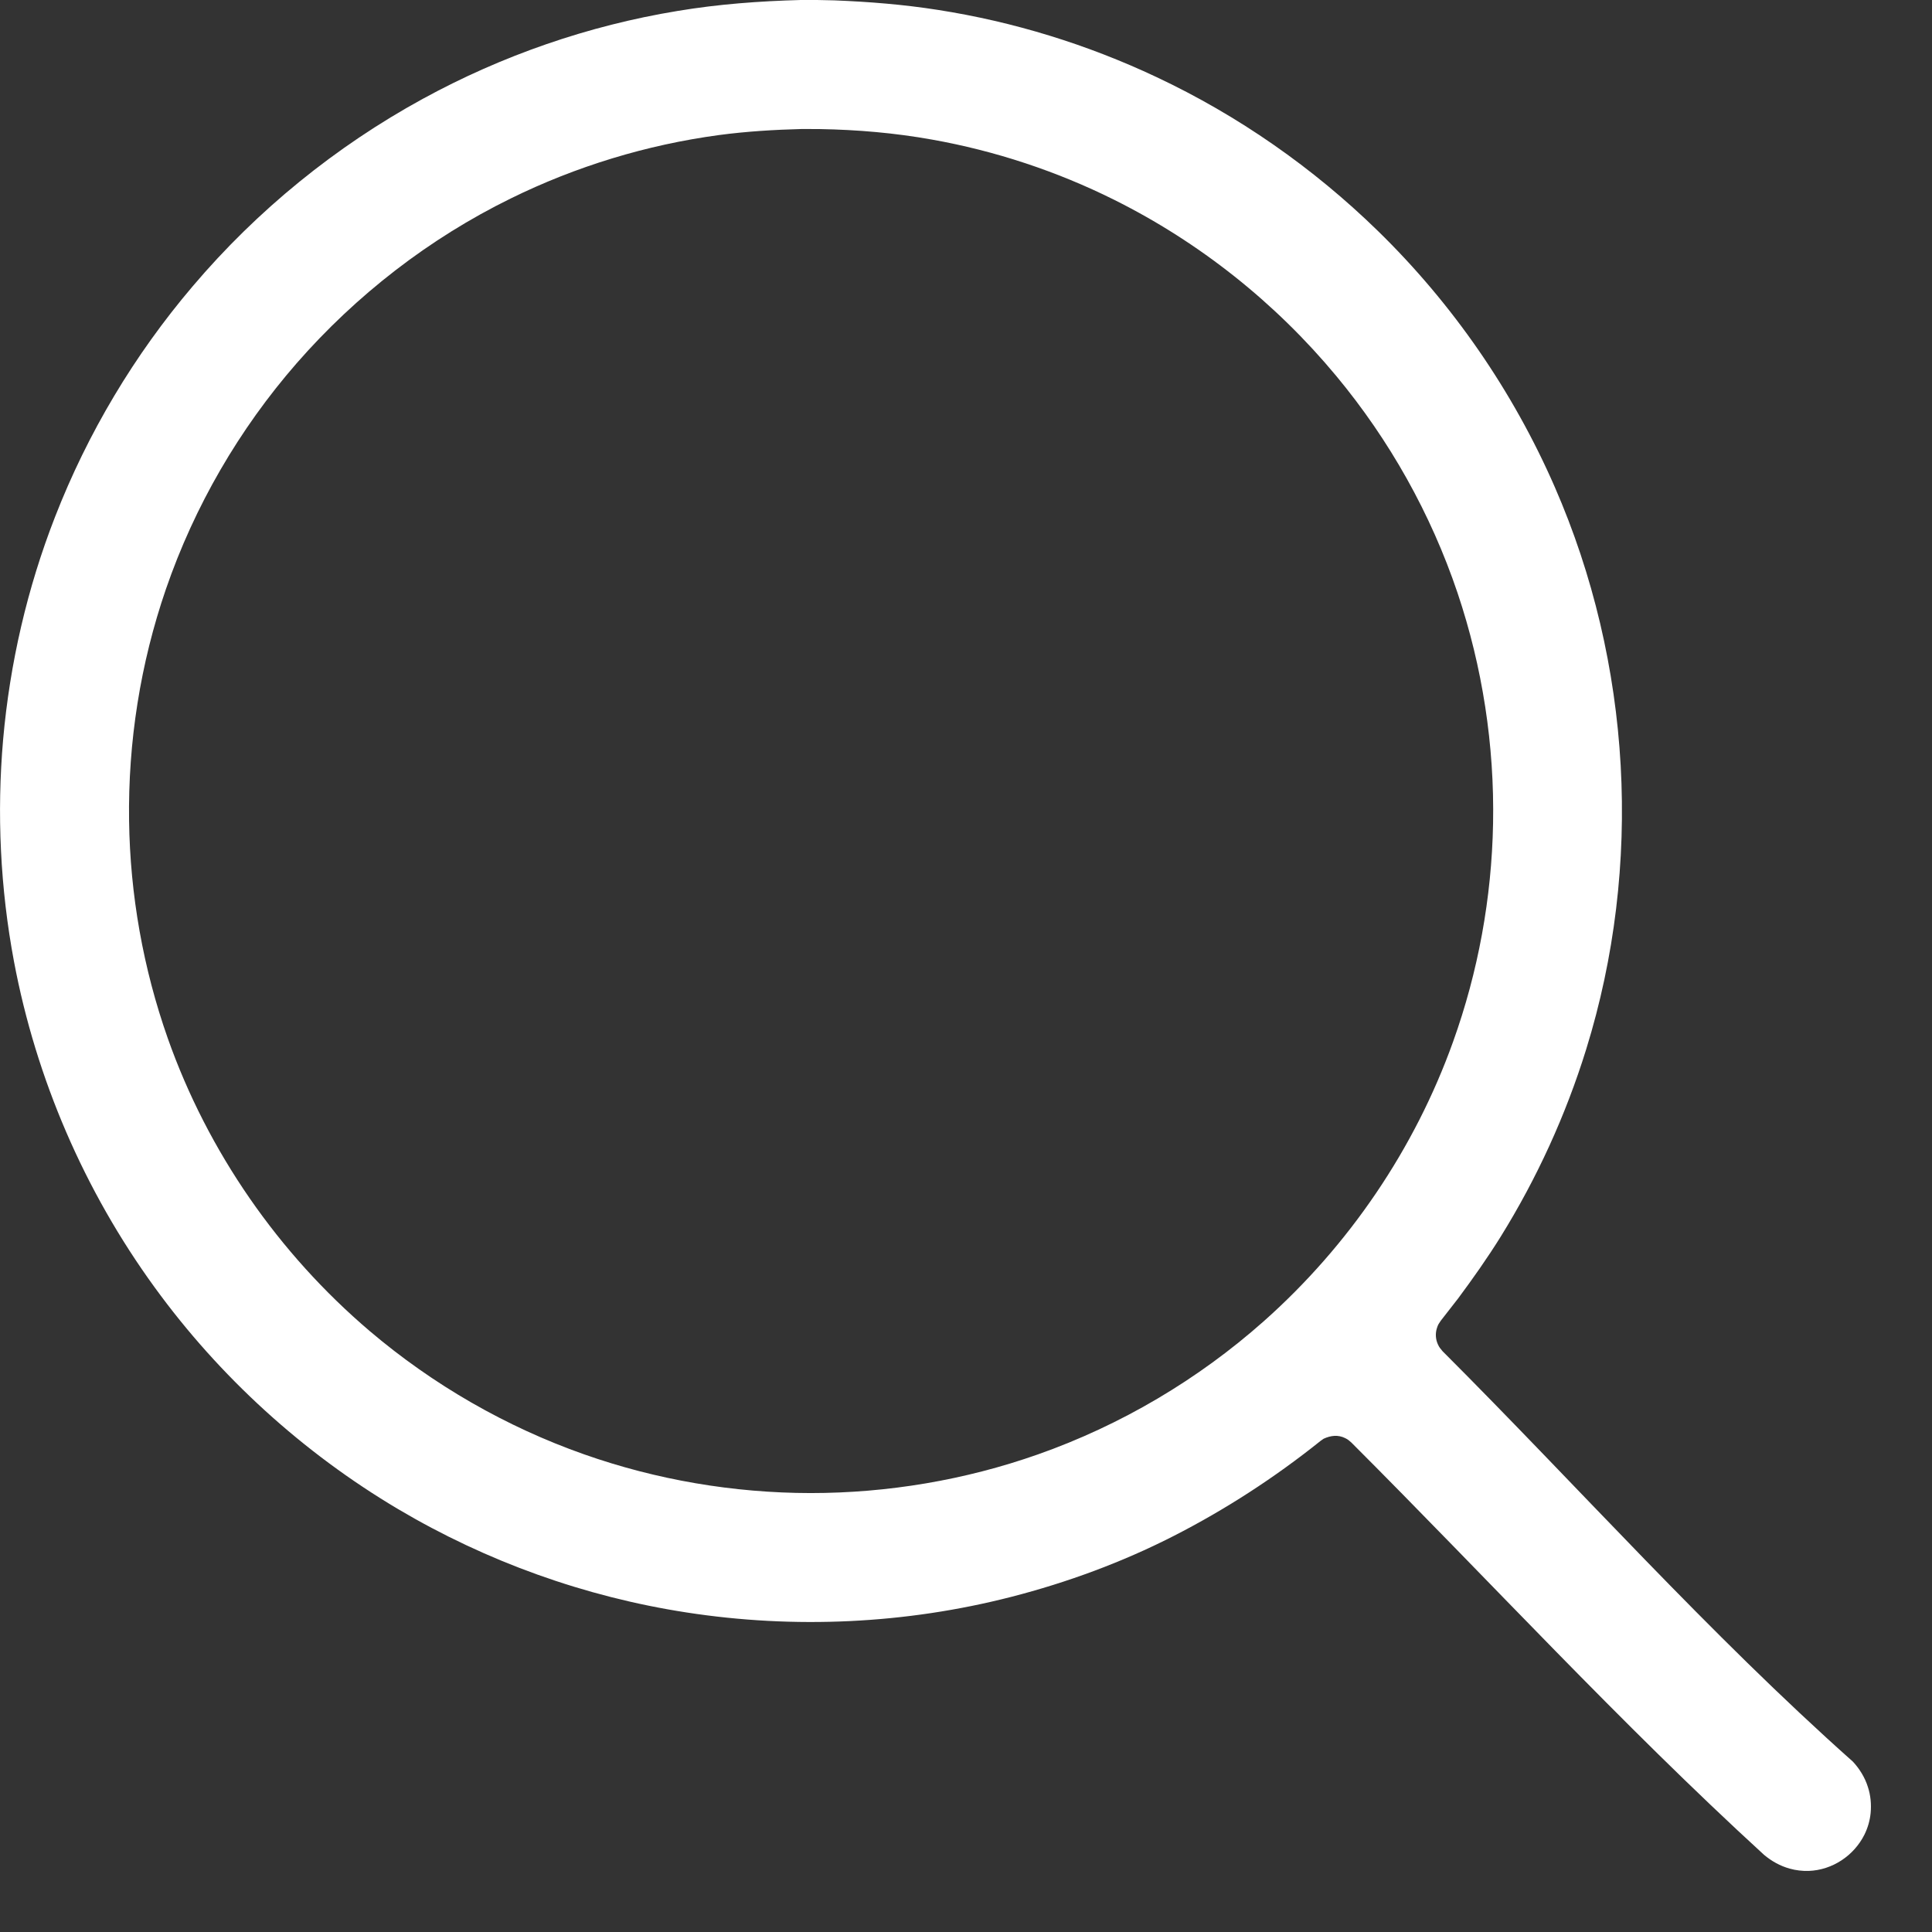 <?xml version="1.0" encoding="UTF-8" standalone="no"?>
<!DOCTYPE svg PUBLIC "-//W3C//DTD SVG 1.1//EN" "http://www.w3.org/Graphics/SVG/1.1/DTD/svg11.dtd">
<svg width="100%" height="100%" viewBox="0 0 21 21" version="1.1" xmlns="http://www.w3.org/2000/svg" xmlns:xlink="http://www.w3.org/1999/xlink" xml:space="preserve" style="fill-rule:evenodd;clip-rule:evenodd;stroke-linejoin:round;stroke-miterlimit:1.414;">
    <rect x="0" y="0" width="21" height="21" fill="#333333" stroke="none"/>
    <g transform="matrix(1,0,0,1,-0.354,-0.355)">
        <path d="M9.056,0.355C8.608,0.367 8.162,0.4 7.719,0.474C6.751,0.633 5.812,0.958 4.952,1.428C4.002,1.947 3.149,2.641 2.449,3.466C1.815,4.211 1.307,5.062 0.952,5.974C0.65,6.748 0.461,7.566 0.388,8.393C0.318,9.198 0.357,10.012 0.506,10.806C0.746,12.081 1.272,13.299 2.035,14.348C2.741,15.32 3.646,16.144 4.679,16.757C5.642,17.328 6.712,17.712 7.818,17.882C8.99,18.063 10.198,18.007 11.347,17.712C11.954,17.556 12.549,17.337 13.108,17.052C13.676,16.762 14.211,16.415 14.709,16.016L14.742,15.993C14.819,15.958 14.898,15.948 14.976,15.987C15.009,16.003 15.014,16.011 15.042,16.034C16.537,17.529 17.969,19.089 19.528,20.516C19.61,20.585 19.703,20.637 19.807,20.666C19.874,20.685 19.944,20.693 20.014,20.691C20.271,20.682 20.506,20.525 20.62,20.296C20.656,20.223 20.679,20.143 20.687,20.062C20.696,19.967 20.687,19.869 20.657,19.778C20.625,19.676 20.567,19.582 20.495,19.504C18.923,18.106 17.521,16.529 16.034,15.042C16.009,15.011 16,15.004 15.983,14.967C15.958,14.912 15.954,14.848 15.973,14.79C15.985,14.751 15.993,14.743 16.015,14.71C16.078,14.63 16.14,14.55 16.202,14.47C16.364,14.252 16.52,14.031 16.664,13.8C17.059,13.164 17.373,12.477 17.595,11.761C18.214,9.765 18.09,7.563 17.253,5.647C16.799,4.607 16.143,3.657 15.331,2.865C14.628,2.179 13.812,1.61 12.923,1.192C12.172,0.838 11.371,0.591 10.551,0.463C10.177,0.404 9.801,0.374 9.423,0.359C9.24,0.354 9.24,0.355 9.056,0.355ZM9.266,1.758C9.674,1.765 10.081,1.8 10.483,1.872C11.17,1.994 11.841,2.216 12.465,2.527C13.392,2.989 14.217,3.645 14.878,4.441C15.458,5.139 15.907,5.94 16.197,6.8C16.468,7.606 16.599,8.457 16.583,9.307C16.568,10.115 16.421,10.919 16.148,11.679C15.731,12.843 15.016,13.894 14.092,14.715C13.377,15.35 12.538,15.846 11.635,16.164C10.843,16.443 10.003,16.584 9.164,16.584C8.327,16.583 7.492,16.441 6.703,16.163C5.854,15.864 5.061,15.407 4.375,14.825C3.38,13.979 2.613,12.873 2.178,11.642C1.91,10.882 1.768,10.08 1.757,9.275C1.745,8.42 1.88,7.565 2.158,6.757C2.468,5.857 2.953,5.021 3.578,4.304C4.226,3.562 5.02,2.947 5.904,2.513C6.615,2.163 7.383,1.929 8.169,1.823C8.469,1.783 8.771,1.765 9.074,1.757C9.17,1.757 9.169,1.757 9.266,1.758Z" style="fill:white;"/>
    </g>
</svg>
